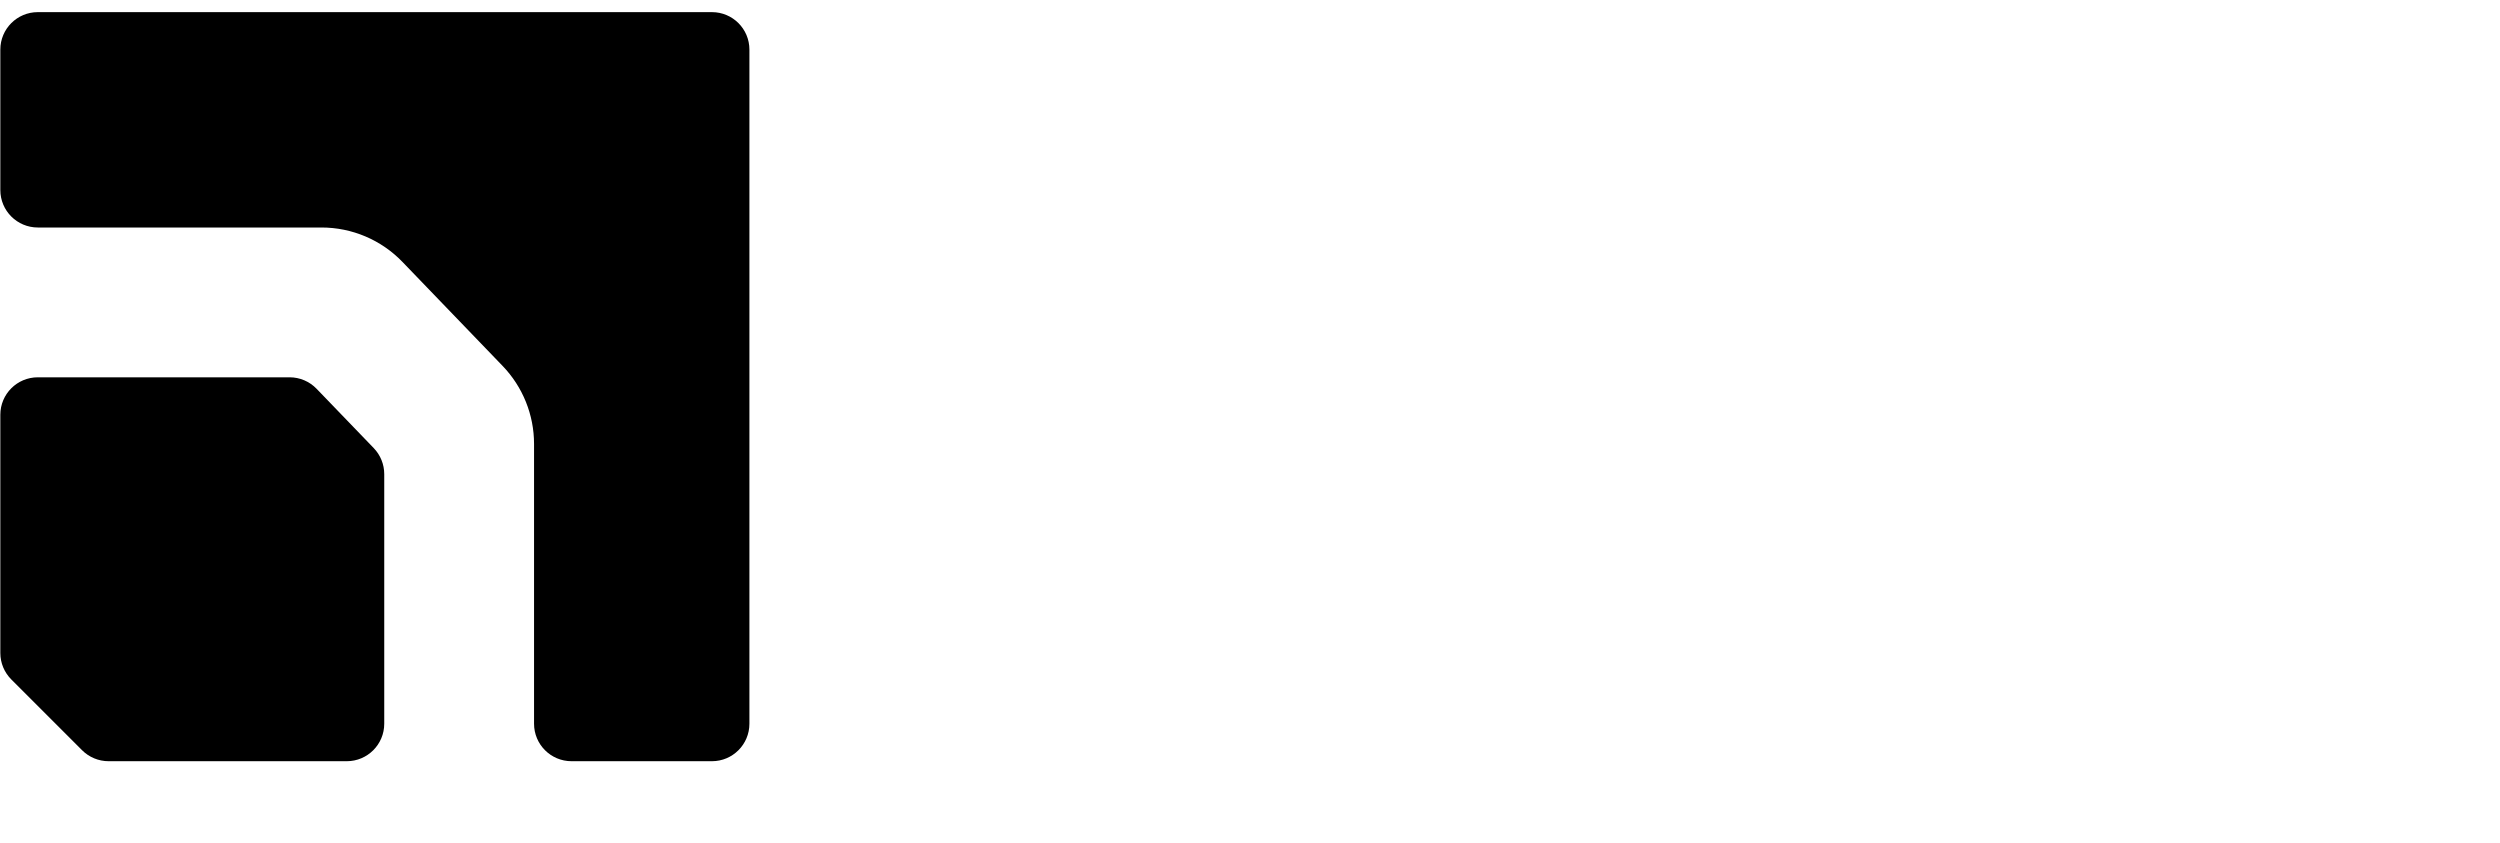 <svg width="89" height="30" viewBox="0 0 89 30" fill="none" xmlns="http://www.w3.org/2000/svg">
<path d="M0.012 1.765C0.012 1.029 0.609 0.432 1.346 0.432H25.346C26.082 0.432 26.679 1.029 26.679 1.765V25.765C26.679 26.502 26.082 27.099 25.346 27.099H20.346C19.609 27.099 19.012 26.502 19.012 25.765V15.803C19.012 14.768 18.611 13.774 17.894 13.028L14.327 9.324C13.573 8.541 12.532 8.099 11.445 8.099H1.346C0.609 8.099 0.012 7.502 0.012 6.765V1.765Z" fill="#18181B" style="fill:#18181B;fill:color(display-p3 0.094 0.094 0.106);fill-opacity:1;"/>
<path d="M13.306 15.953C13.545 16.202 13.679 16.533 13.679 16.878V25.765C13.679 26.502 13.082 27.099 12.345 27.099H3.865C3.511 27.099 3.172 26.958 2.922 26.708L0.403 24.189C0.153 23.939 0.012 23.6 0.012 23.246V14.765C0.012 14.029 0.609 13.432 1.346 13.432H10.311C10.673 13.432 11.02 13.58 11.271 13.841L13.306 15.953Z" fill="#18181B" style="fill:#18181B;fill:color(display-p3 0.094 0.094 0.106);fill-opacity:1;"/>

</svg>

